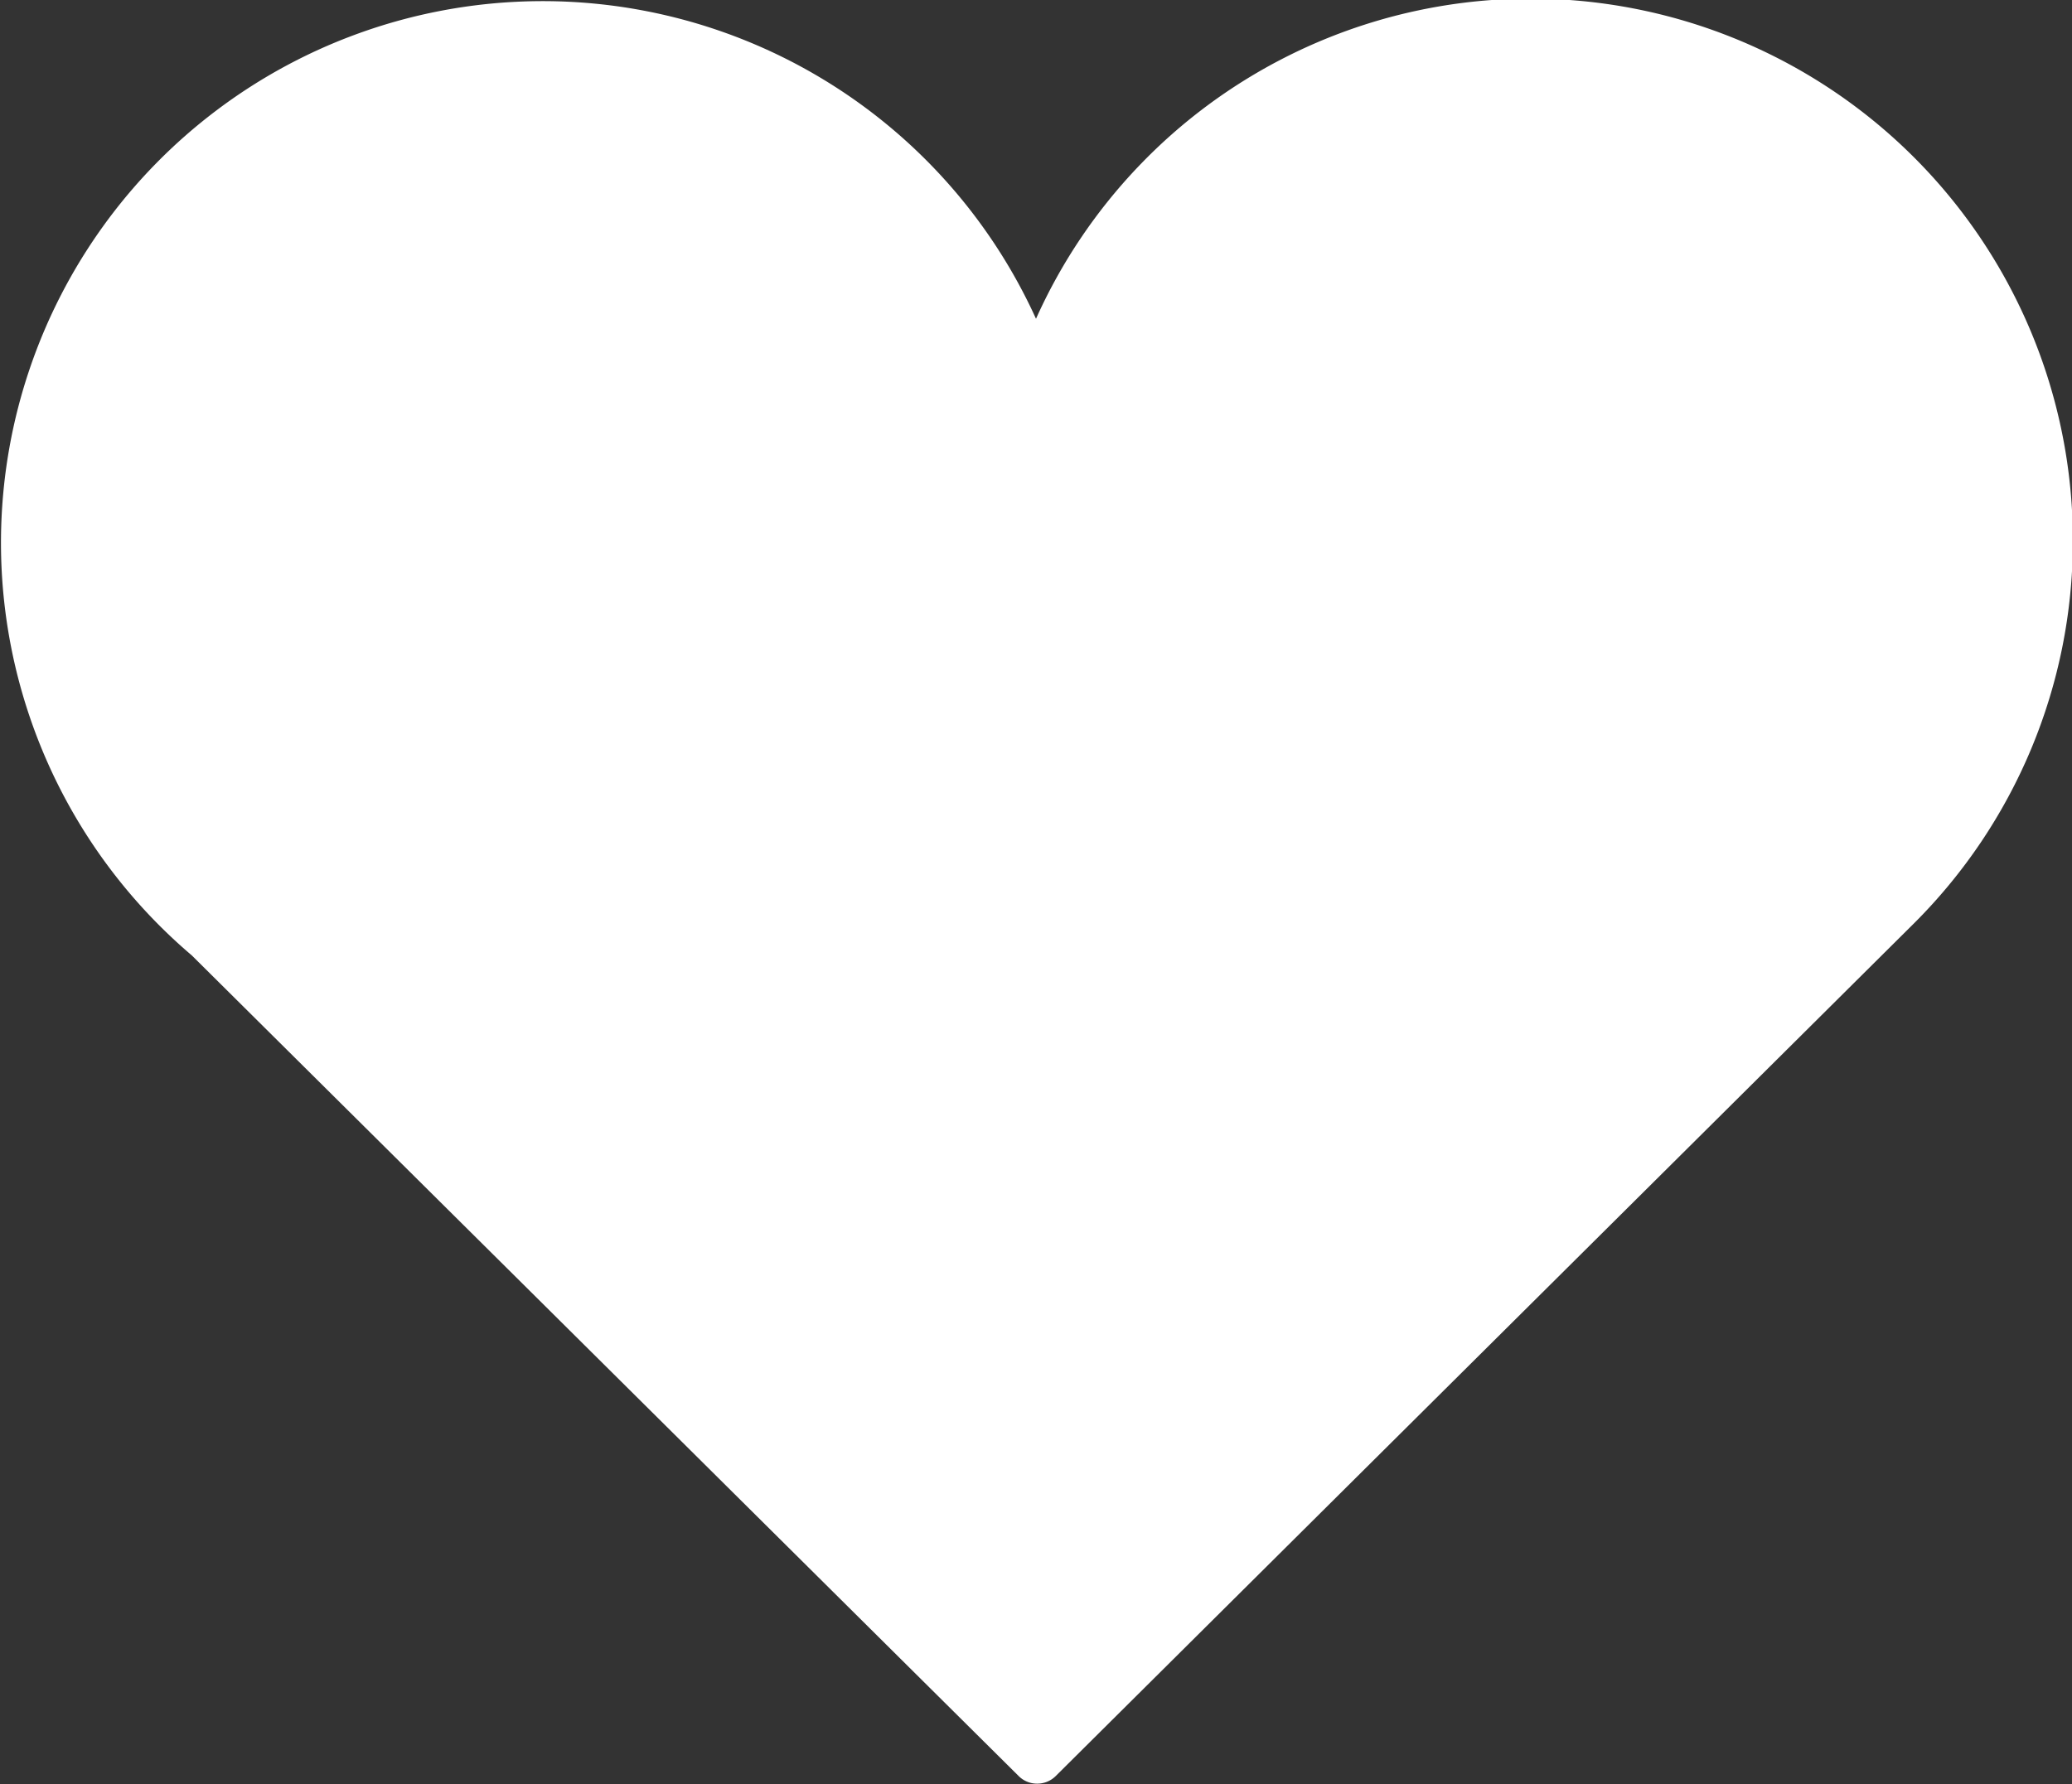 <svg id="Layer_1" data-name="Layer 1" xmlns="http://www.w3.org/2000/svg" viewBox="0 0 95.92 82.62">
  <rect x="0" y="0" width="95.92" height="82.62" fill="#333333" stroke="none"/>
  <title>Health</title>
  <path d="M98,33.21A25.1,25.1,0,0,0,50,22.86,25.08,25.08,0,1,0,10.92,52.34l38.28,38a1.2,1.2,0,0,0,.85.35,1.21,1.21,0,0,0,.86-0.35l39.7-39.45h0A25,25,0,0,0,98,33.21Z" transform="translate(-2.04 -8.1)" fill="#fff"/>
</svg>
